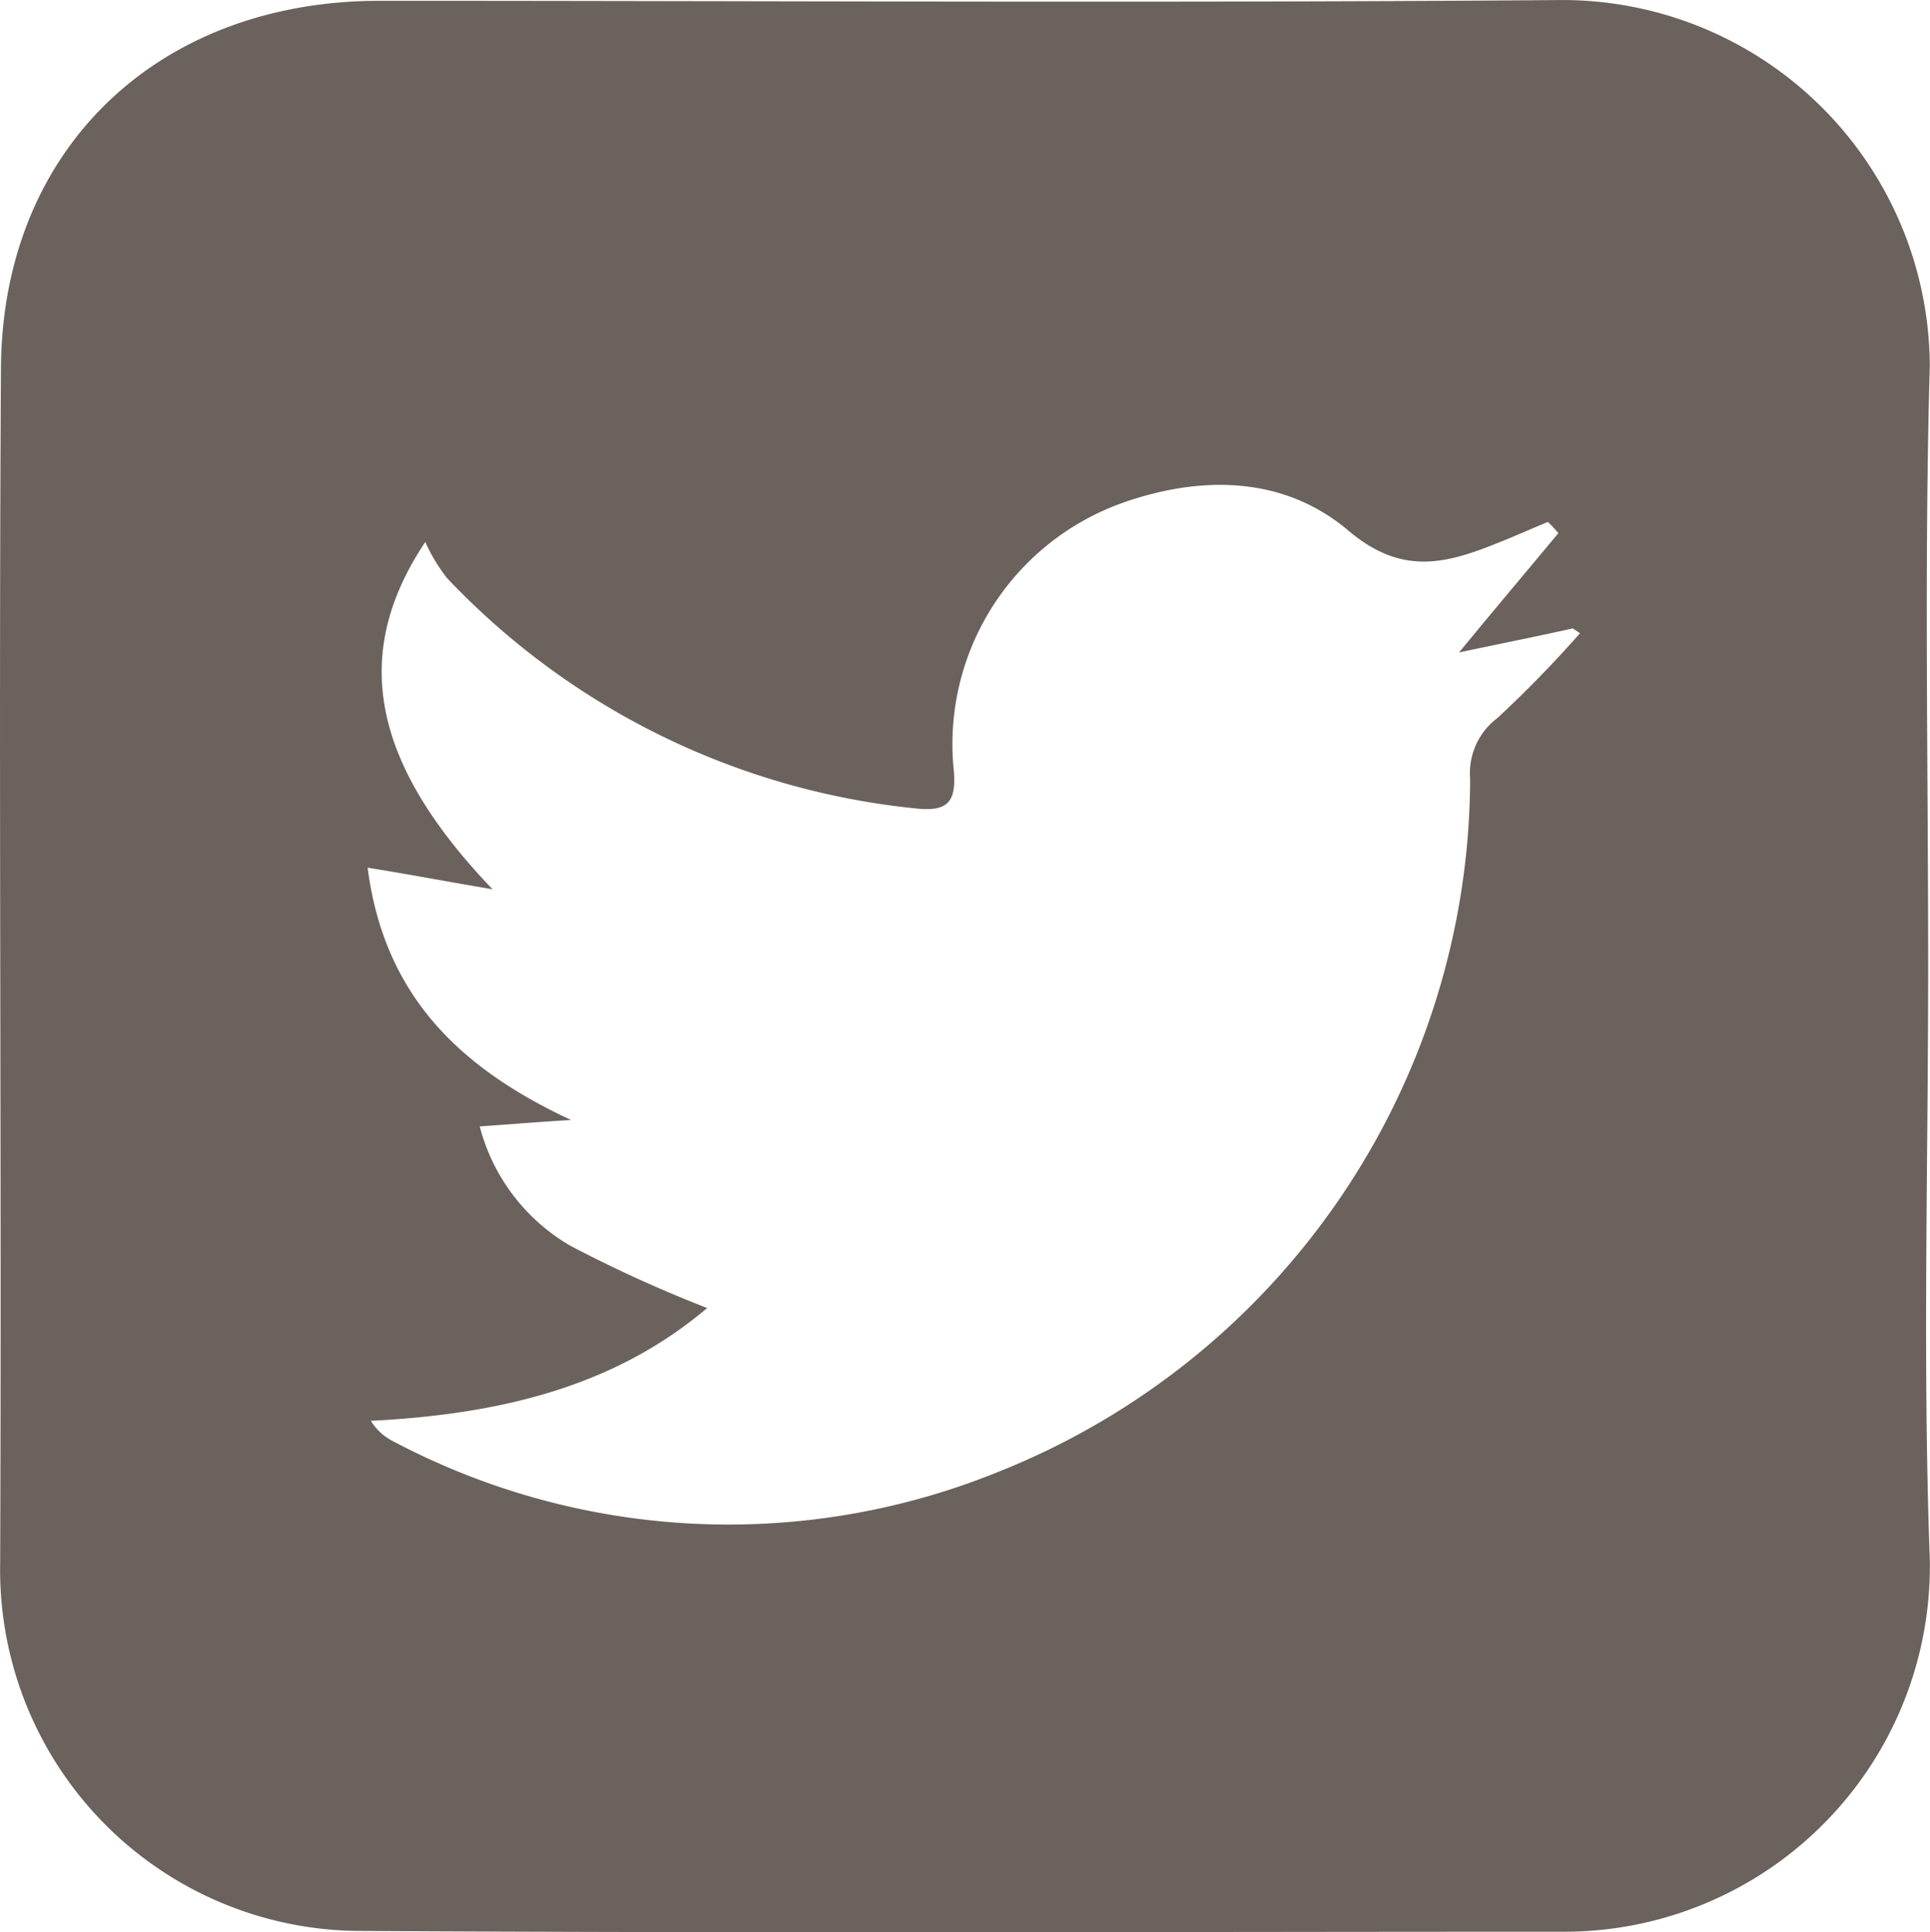 <svg xmlns="http://www.w3.org/2000/svg" viewBox="8887.32 976.086 65.006 65.093"><defs><style>.a{fill:#6b625e;}</style></defs><path class="a" d="M64.928,32.55c0,6.661-.189,13.3.054,19.957a12.314,12.314,0,0,1-12.3,12.567c-13.538,0-27.049.054-40.588-.027A12.162,12.162,0,0,1-.012,52.7c.054-13.43-.054-26.861.027-40.318C.069,4.988,5.328.026,12.771.026,26.04.026,39.281.107,52.55,0A12.377,12.377,0,0,1,64.982,12.324C64.793,19.066,64.928,25.808,64.928,32.55ZM14.308,18.257c-2.562,3.83-1.753,7.5,2.265,11.7-1.591-.27-2.859-.512-4.207-.728.566,4.4,3.209,6.8,6.85,8.5-.944.054-1.915.135-3.074.216a6.557,6.557,0,0,0,3.047,4.018,45.14,45.14,0,0,0,4.612,2.1c-3.209,2.724-7.147,3.587-11.327,3.8a1.85,1.85,0,0,0,.674.647,24.142,24.142,0,0,0,20.442,1.079A25.213,25.213,0,0,0,49.5,26.239a2.321,2.321,0,0,1,.917-2.05A39.783,39.783,0,0,0,53.2,21.331l-.243-.162c-1.214.27-2.427.512-3.83.809,1.241-1.51,2.292-2.751,3.344-4.018a4.477,4.477,0,0,0-.351-.378c-.593.243-1.187.512-1.807.755-1.7.674-3.155,1.025-4.908-.458-2.131-1.807-4.854-1.888-7.524-.971a8.628,8.628,0,0,0-5.771,9.061c.081,1.025-.189,1.375-1.241,1.268A25.209,25.209,0,0,1,15.037,19.47,5.783,5.783,0,0,1,14.308,18.257Z" transform="translate(8887.337 976.087)"/></svg>